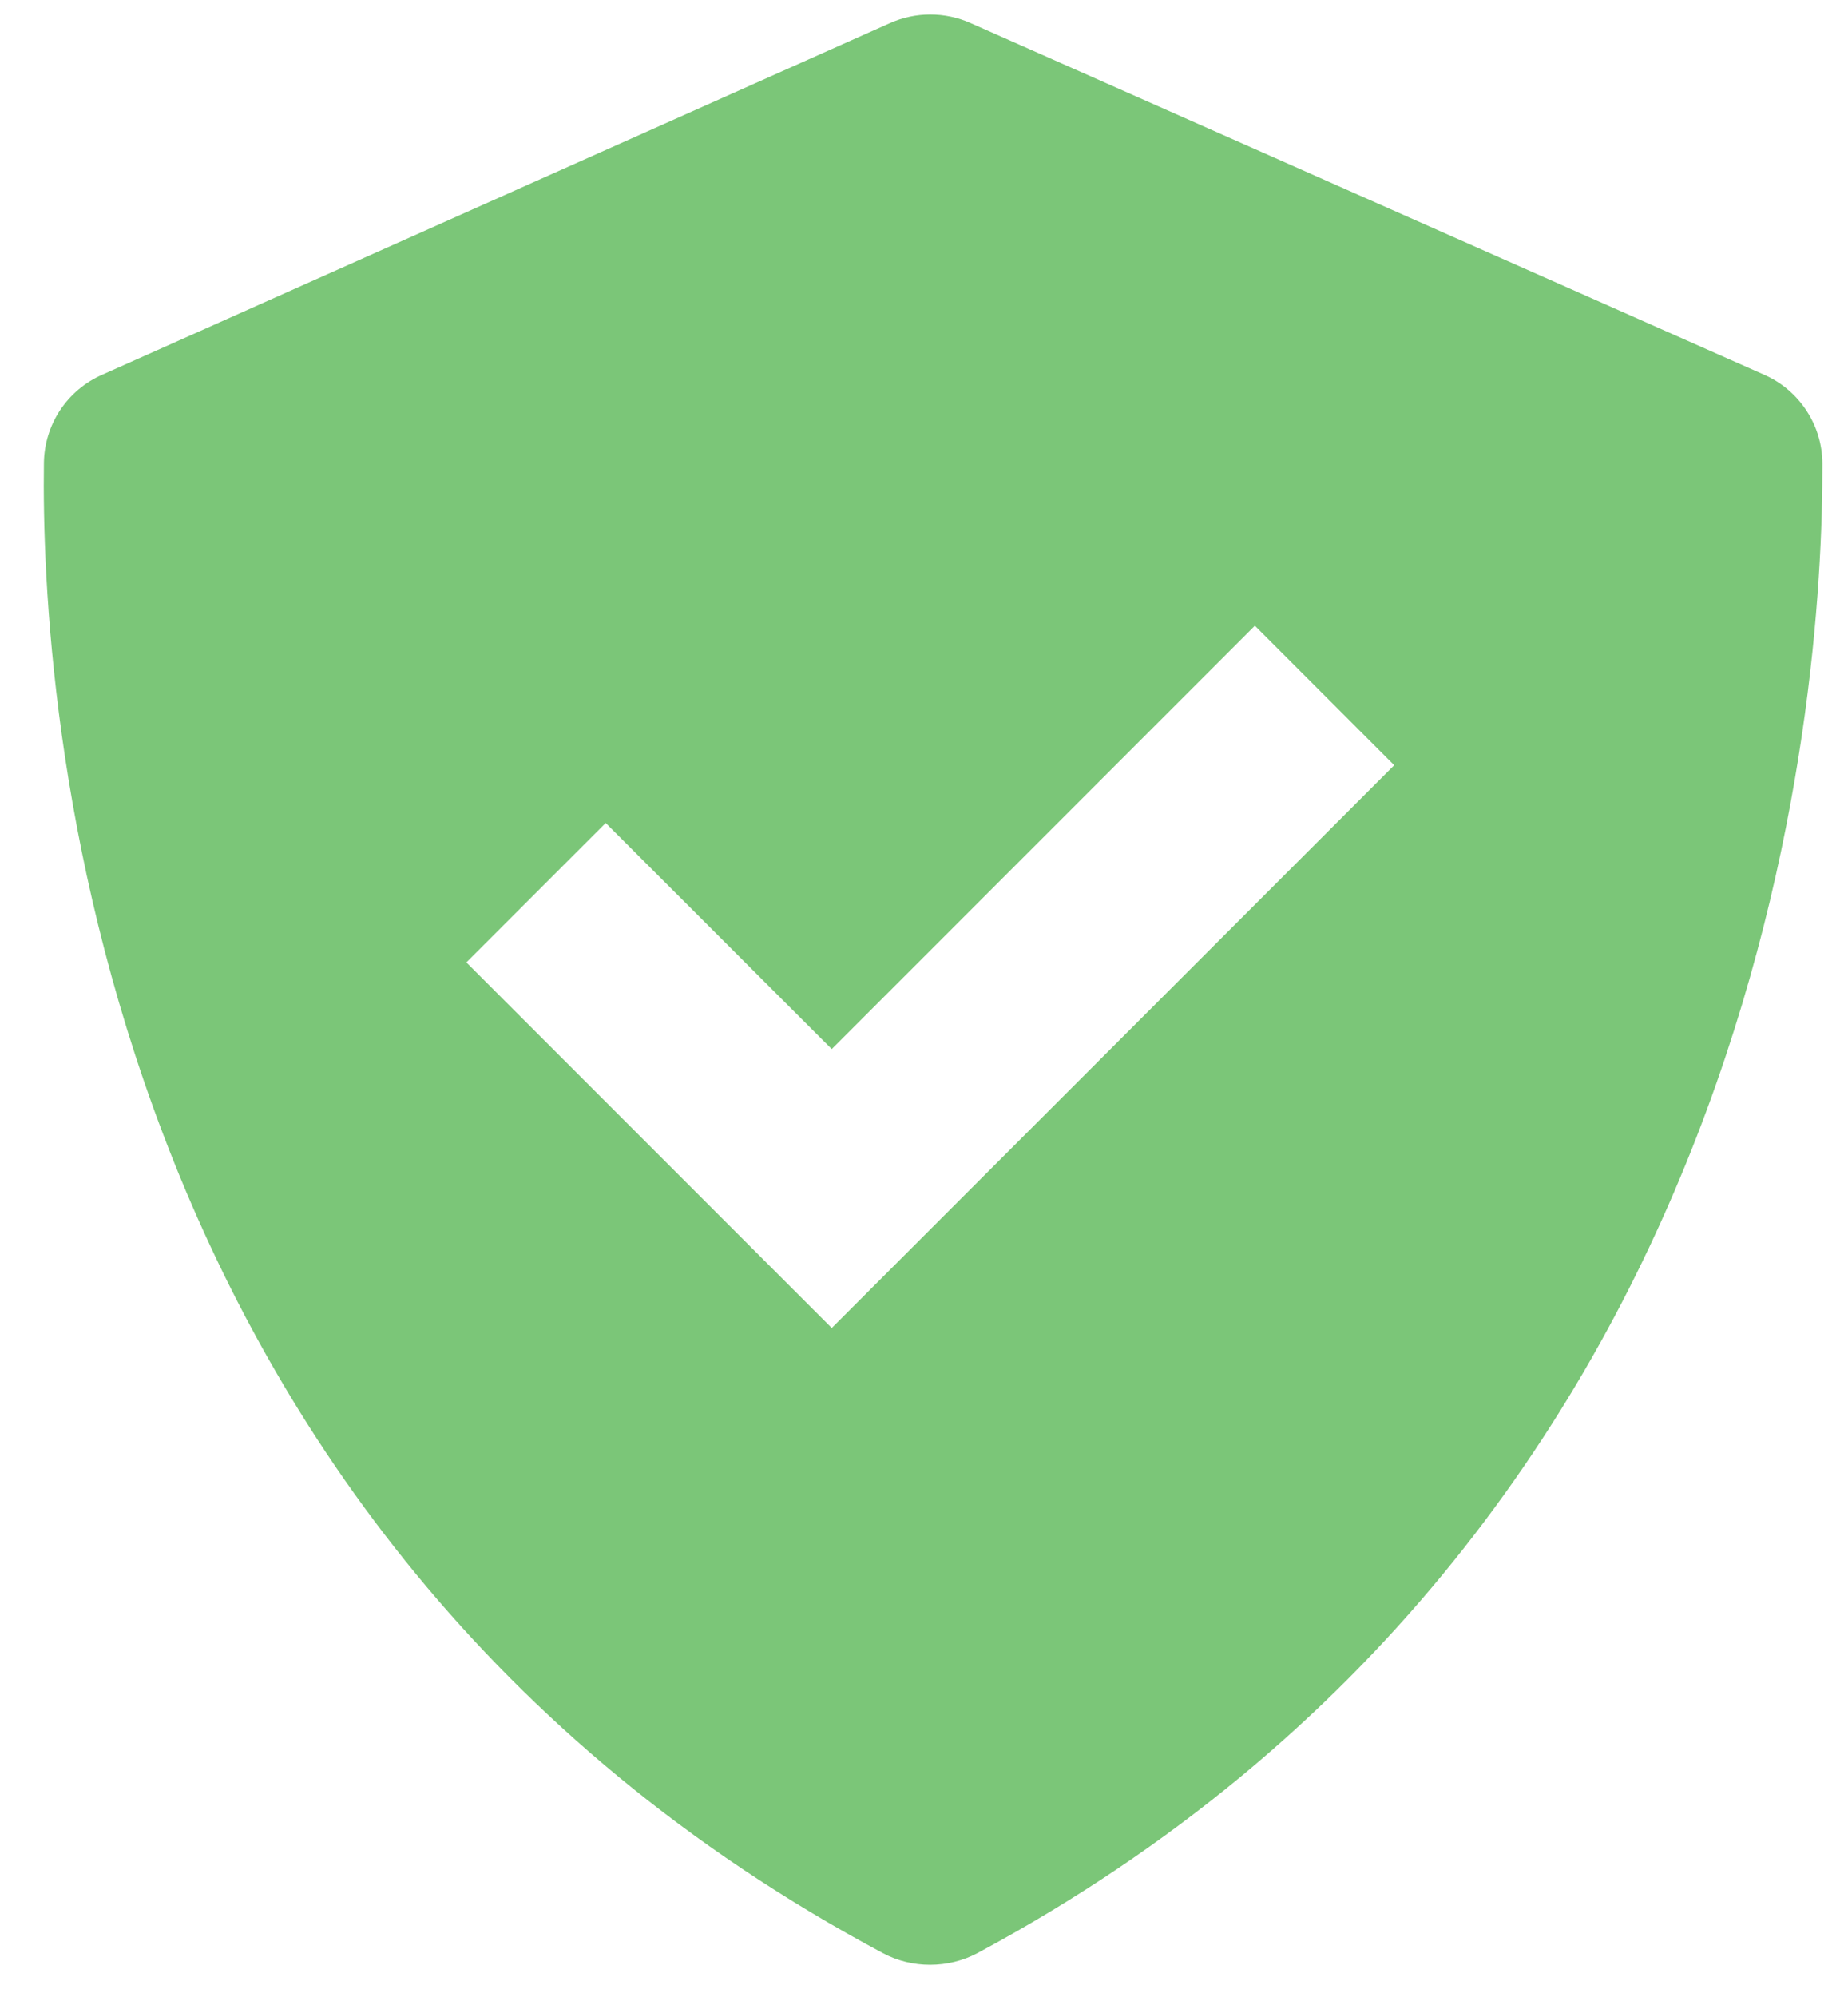 <svg width="25" height="27" viewBox="0 0 25 27" fill="none" xmlns="http://www.w3.org/2000/svg">
<path d="M11.946 26.408C12.338 26.618 12.83 26.616 13.222 26.407C23.905 20.668 24.664 9.456 24.654 6.268C24.653 6.012 24.578 5.762 24.436 5.548C24.295 5.334 24.095 5.166 23.86 5.064L13.126 0.31C12.956 0.234 12.771 0.196 12.584 0.196C12.398 0.196 12.213 0.235 12.042 0.311L1.384 5.066C1.152 5.167 0.954 5.334 0.814 5.544C0.674 5.755 0.598 6.002 0.594 6.255C0.549 9.427 1.188 20.663 11.946 26.408ZM8.194 11.127L11.252 14.184L16.976 8.46L18.861 10.346L11.252 17.955L6.309 13.012L8.194 11.127Z" fill="#7BC678"/>
</svg>
